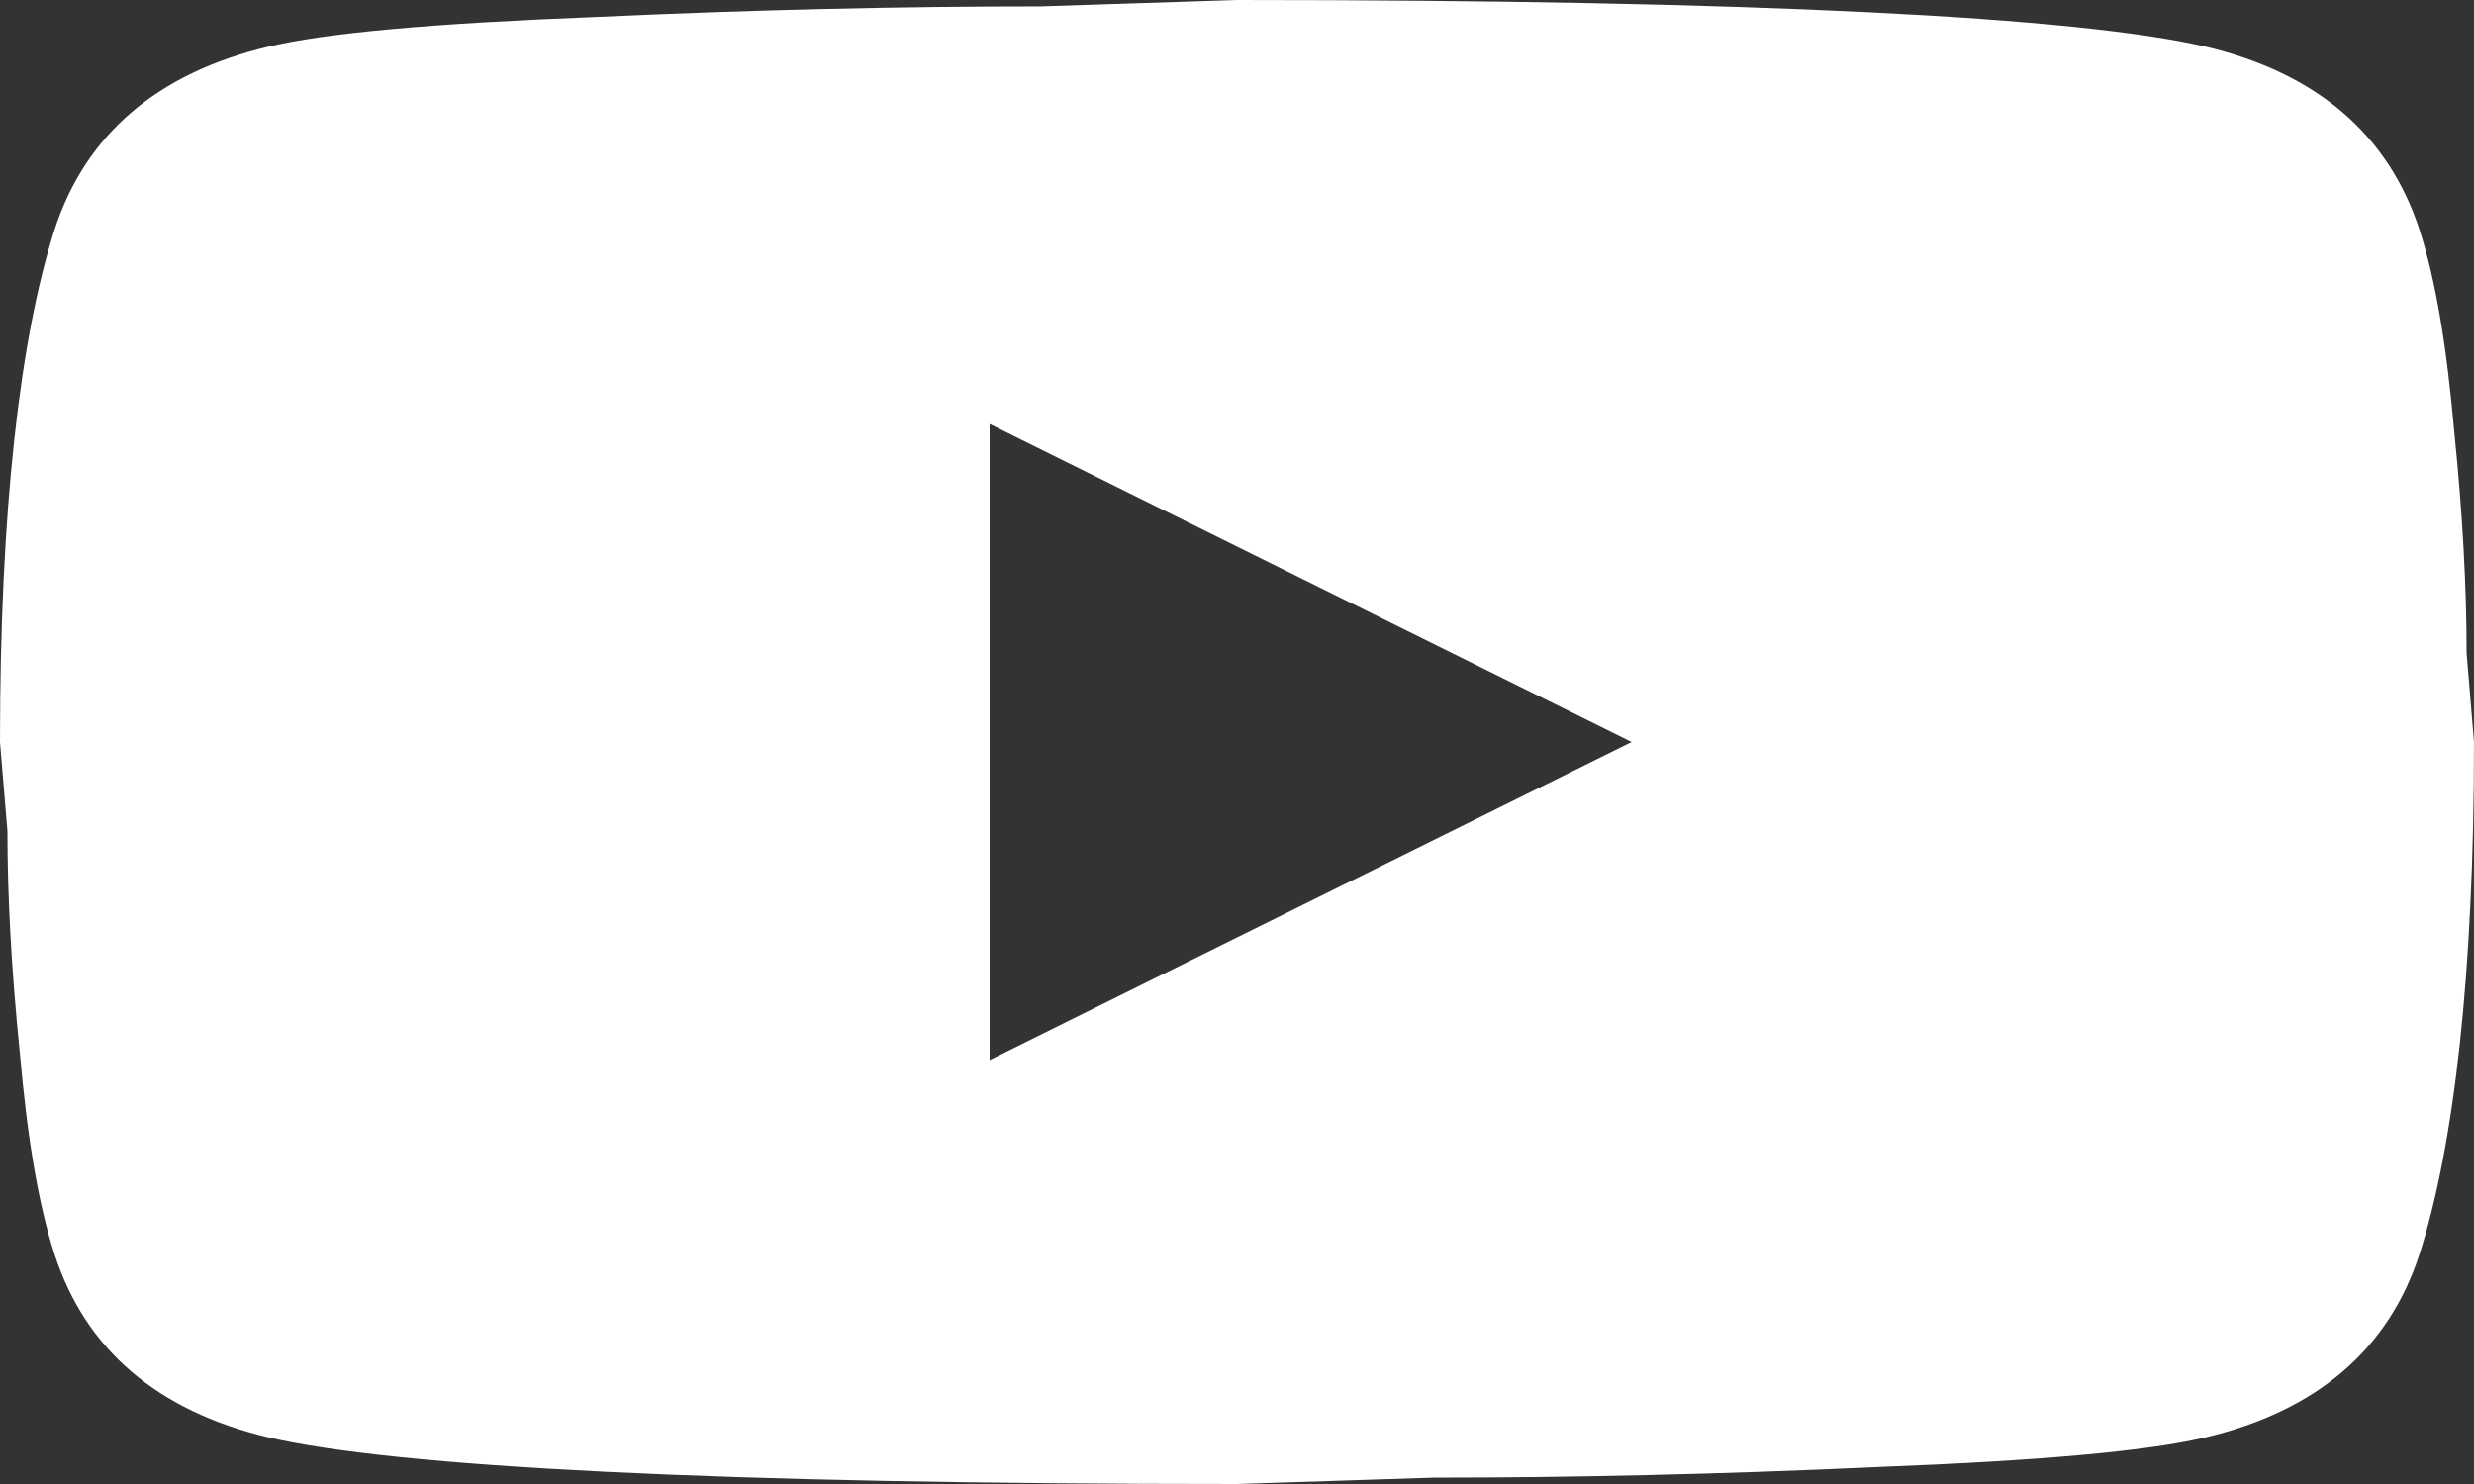<svg width="50" height="30" viewBox="0 0 50 30" fill="none" xmlns="http://www.w3.org/2000/svg">
<rect x="0" y="0" width="50" height="30" fill="#333333" stroke="none"/>
<g id="youtube 1" clip-path="url(#clip0_735_9)">
<path id="Vector" d="M20 21.429L32.975 15L20 8.571V21.429ZM48.9 4.65C49.225 5.657 49.45 7.007 49.6 8.721C49.775 10.436 49.85 11.914 49.85 13.2L50 15C50 19.693 49.6 23.143 48.9 25.35C48.275 27.279 46.825 28.521 44.575 29.057C43.4 29.336 41.25 29.529 37.95 29.657C34.7 29.807 31.725 29.871 28.975 29.871L25 30C14.525 30 8 29.657 5.425 29.057C3.175 28.521 1.725 27.279 1.1 25.35C0.775 24.343 0.55 22.993 0.4 21.279C0.225 19.564 0.15 18.086 0.15 16.8L0 15C0 10.307 0.4 6.857 1.1 4.65C1.725 2.721 3.175 1.479 5.425 0.943C6.6 0.664 8.75 0.471 12.05 0.343C15.3 0.193 18.275 0.129 21.025 0.129L25 0C35.475 0 42 0.343 44.575 0.943C46.825 1.479 48.275 2.721 48.9 4.65Z" fill="white"/>
</g>
<defs>
<clipPath id="clip0_735_9">
<rect width="50" height="30" fill="white"/>
</clipPath>
</defs>
</svg>
